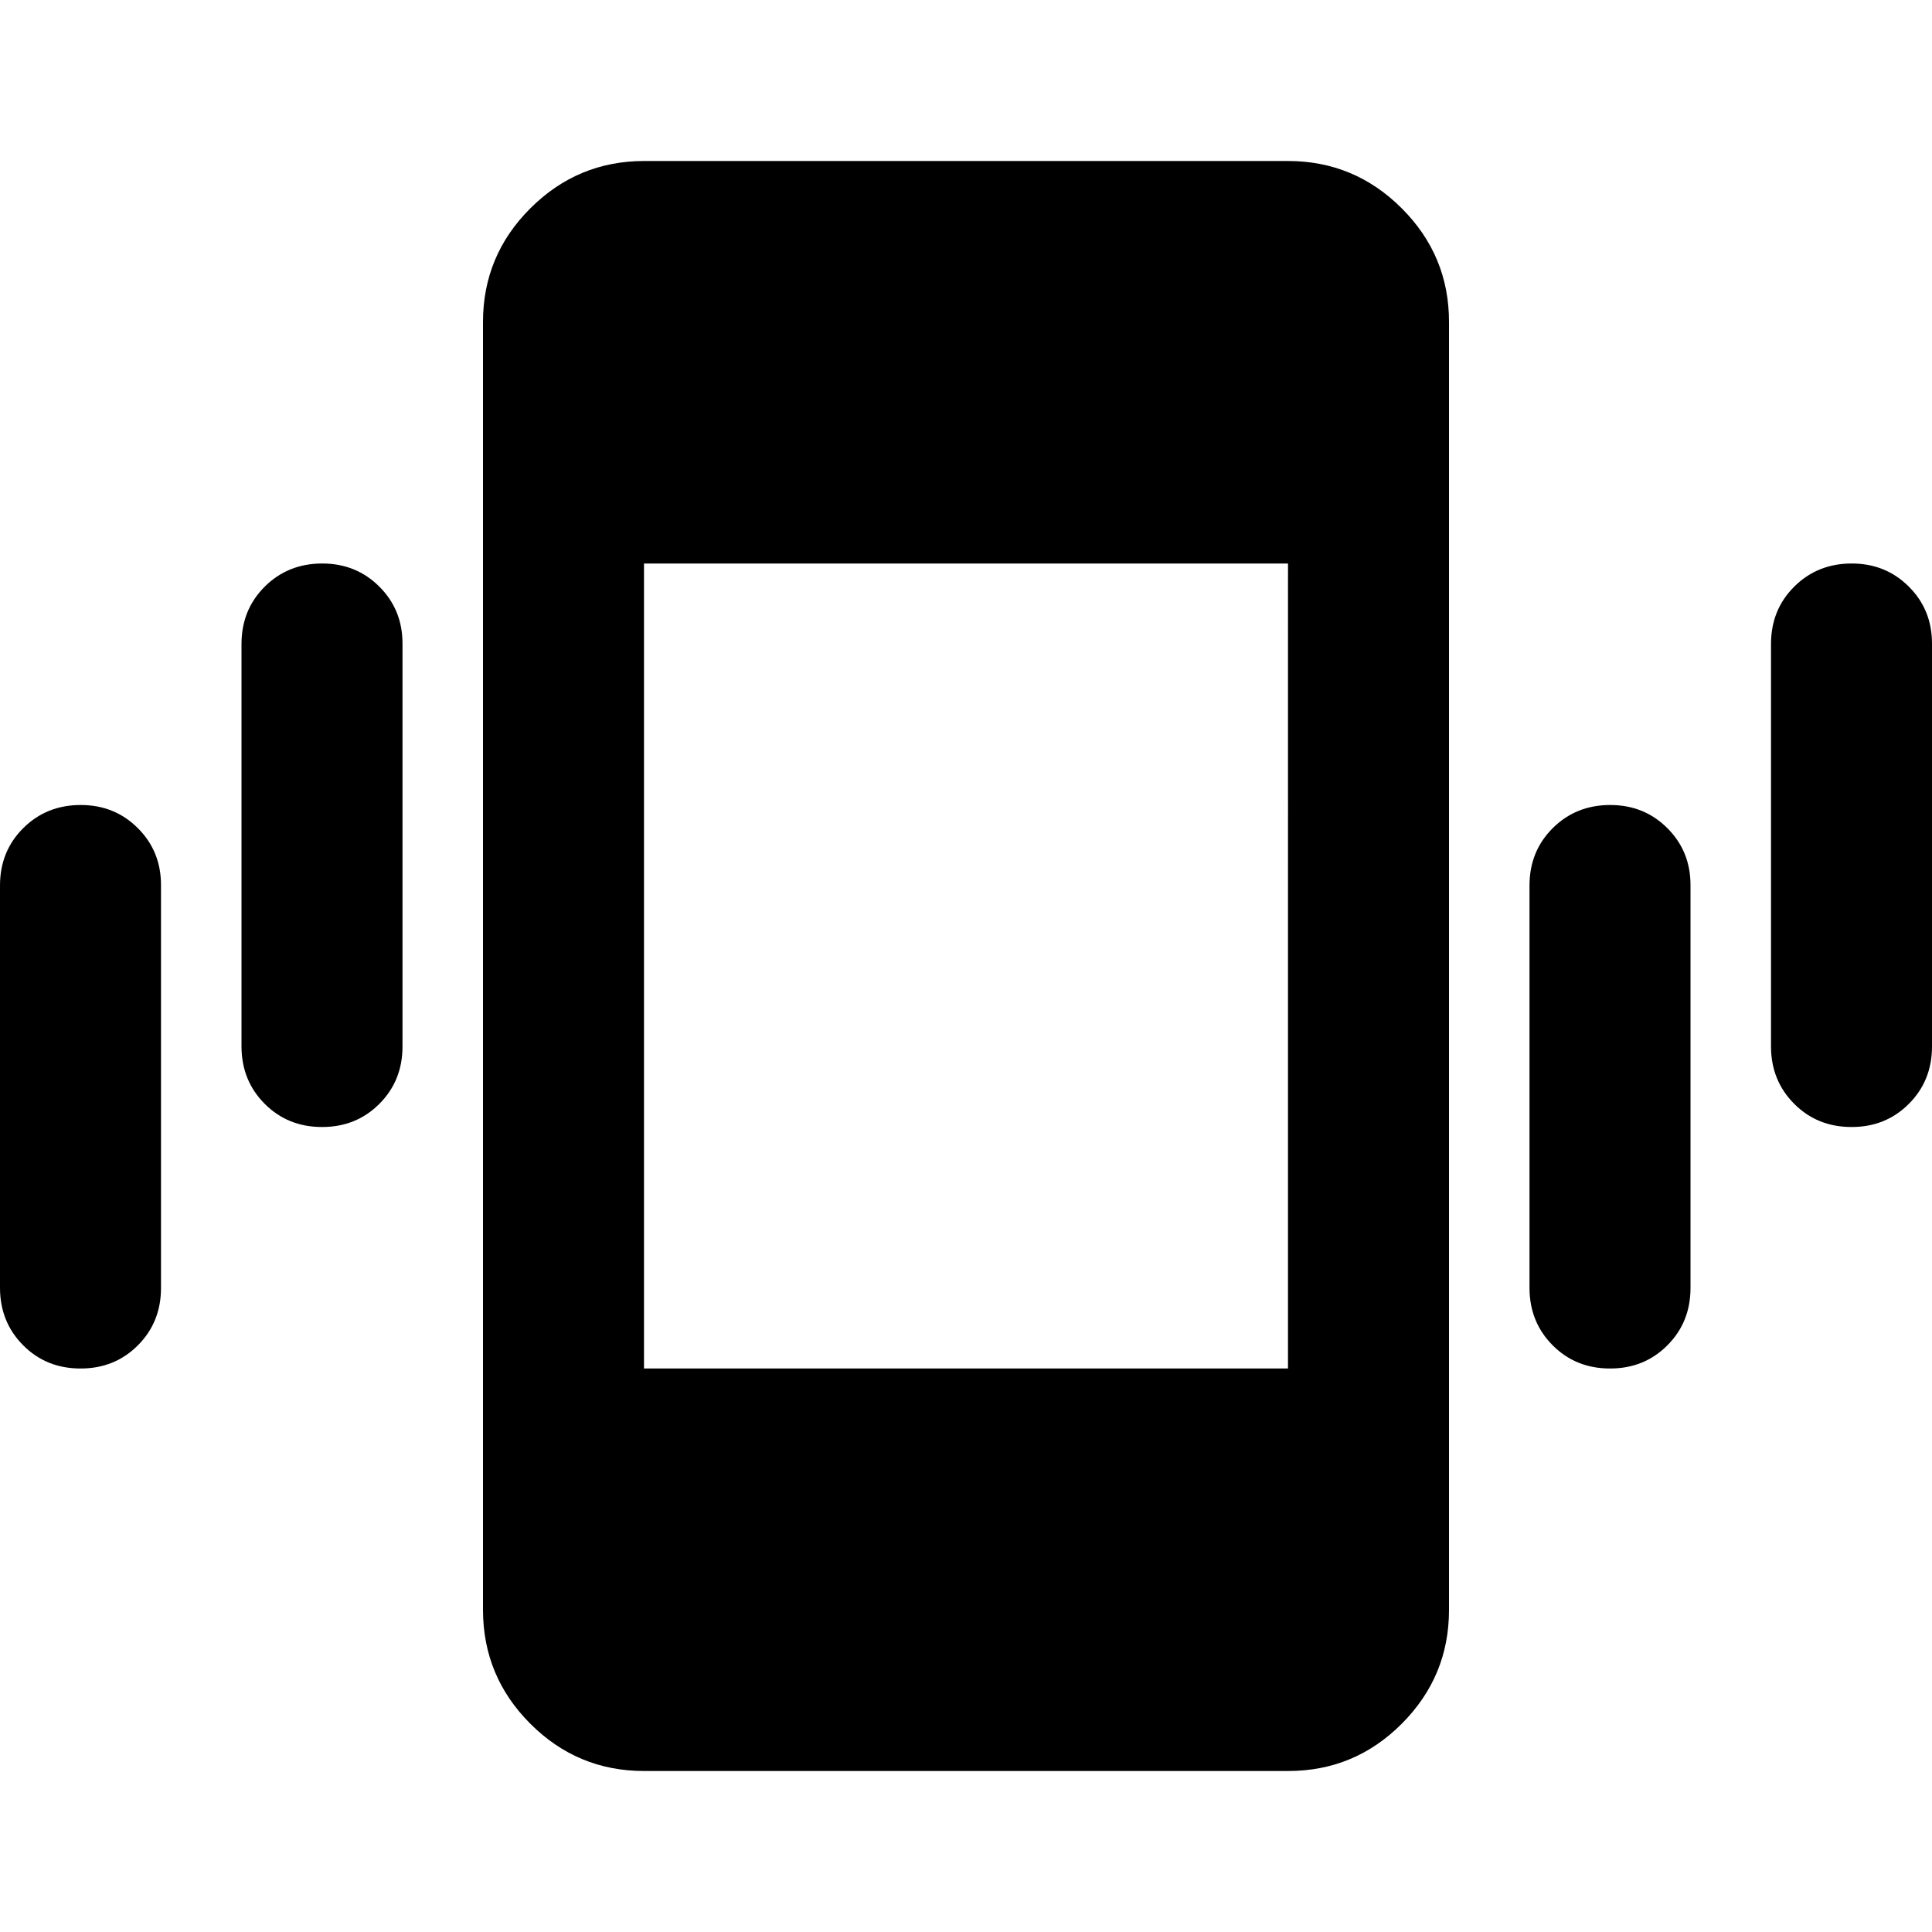 <svg xmlns="http://www.w3.org/2000/svg" viewBox="0 0 24 24" width="24" height="24"><path fill="currentColor" d="M1 17q-.425 0-.712-.288T0 16v-5q0-.425.288-.712T1 10t.713.288T2 11v5q0 .425-.288.713T1 17m3-3q-.425 0-.712-.288T3 13V8q0-.425.288-.712T4 7t.713.288T5 8v5q0 .425-.288.713T4 14m4 8q-.825 0-1.412-.587T6 20V4q0-.825.588-1.412T8 2h8q.825 0 1.413.588T18 4v16q0 .825-.587 1.413T16 22zm12-5q-.425 0-.712-.288T19 16v-5q0-.425.288-.712T20 10t.713.288T21 11v5q0 .425-.288.713T20 17m3-3q-.425 0-.712-.288T22 13V8q0-.425.288-.712T23 7t.713.288T24 8v5q0 .425-.288.713T23 14M8 17h8V7H8z"/></svg>
